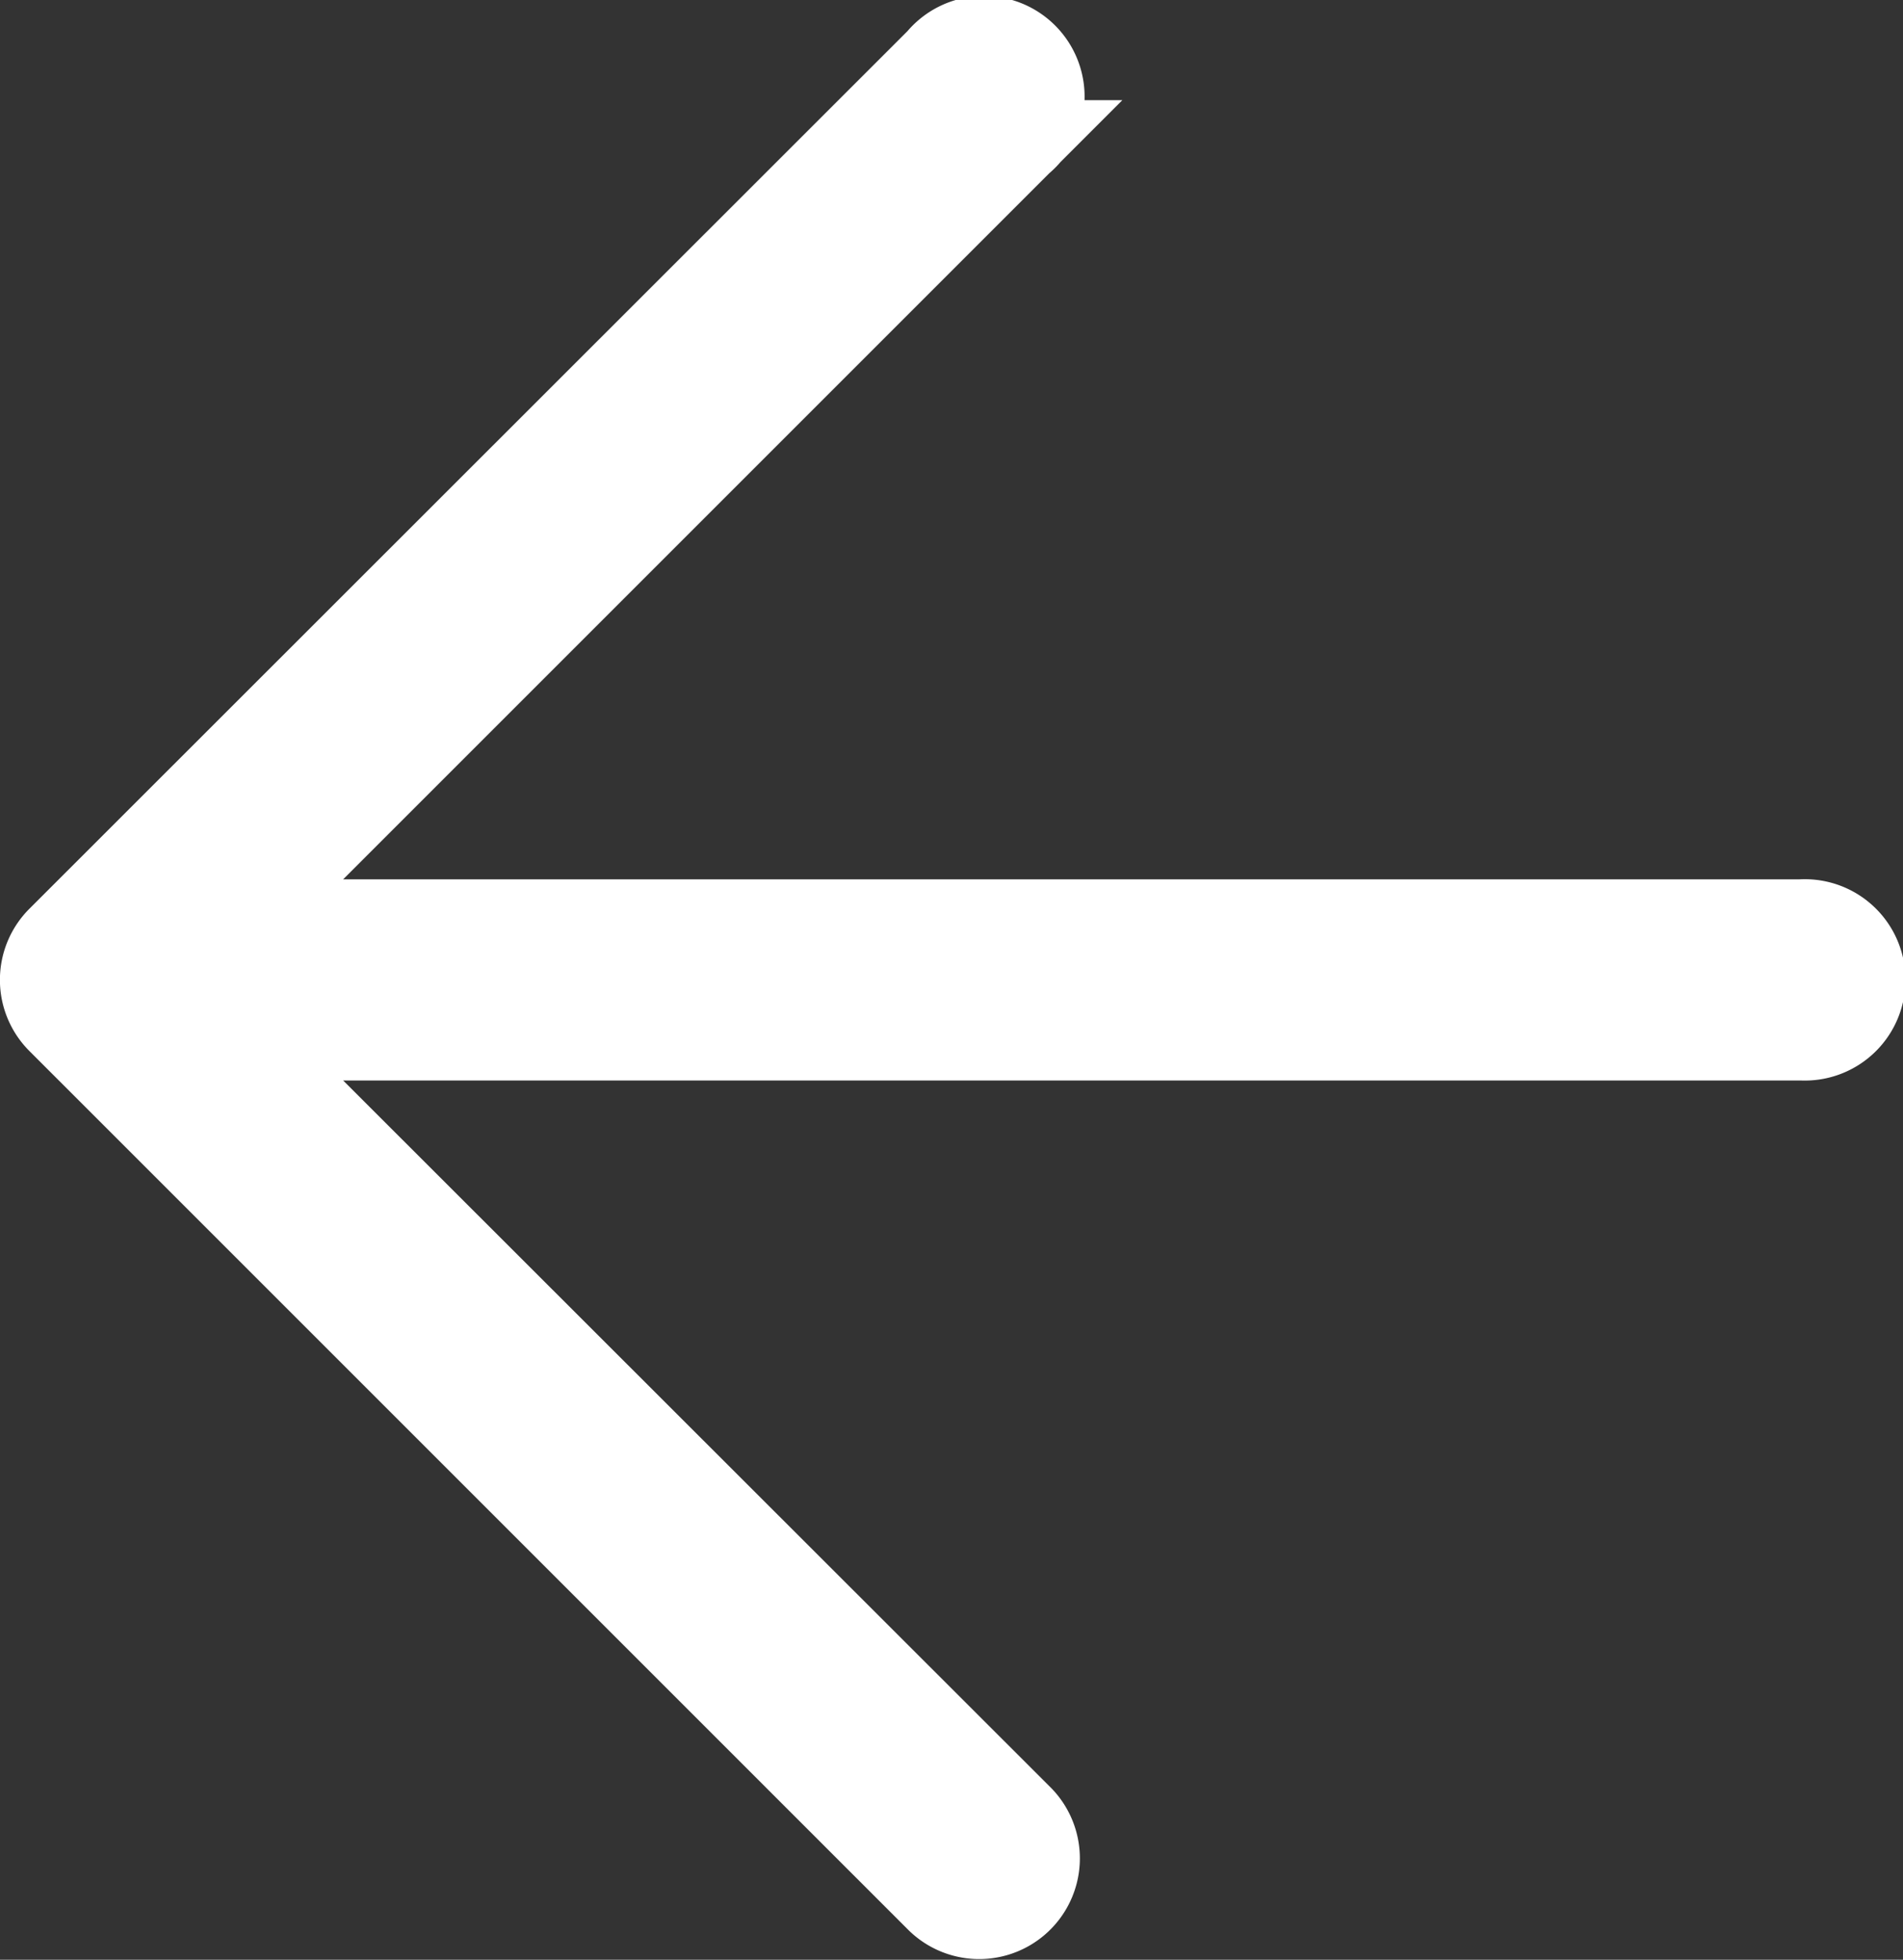 <svg xmlns="http://www.w3.org/2000/svg" width="18.106" height="18.647" viewBox="0 0 18.106 18.647">
  <rect x="0" y="0" width="18.106" height="18.647" fill="#333333" stroke="none"/>
  <path id="Path_3" data-name="Path 3" d="M16.749,93.7H1.9l7.414-7.414A.558.558,0,1,0,8.53,85.5L.164,93.862a.557.557,0,0,0,0,.789l8.366,8.366a.558.558,0,0,0,.789-.789L1.9,94.814H16.749a.558.558,0,1,0,0-1.115Z" transform="translate(0.399 -84.933)" fill="#fff" stroke="#fff" stroke-width="0.8"/>
</svg>
